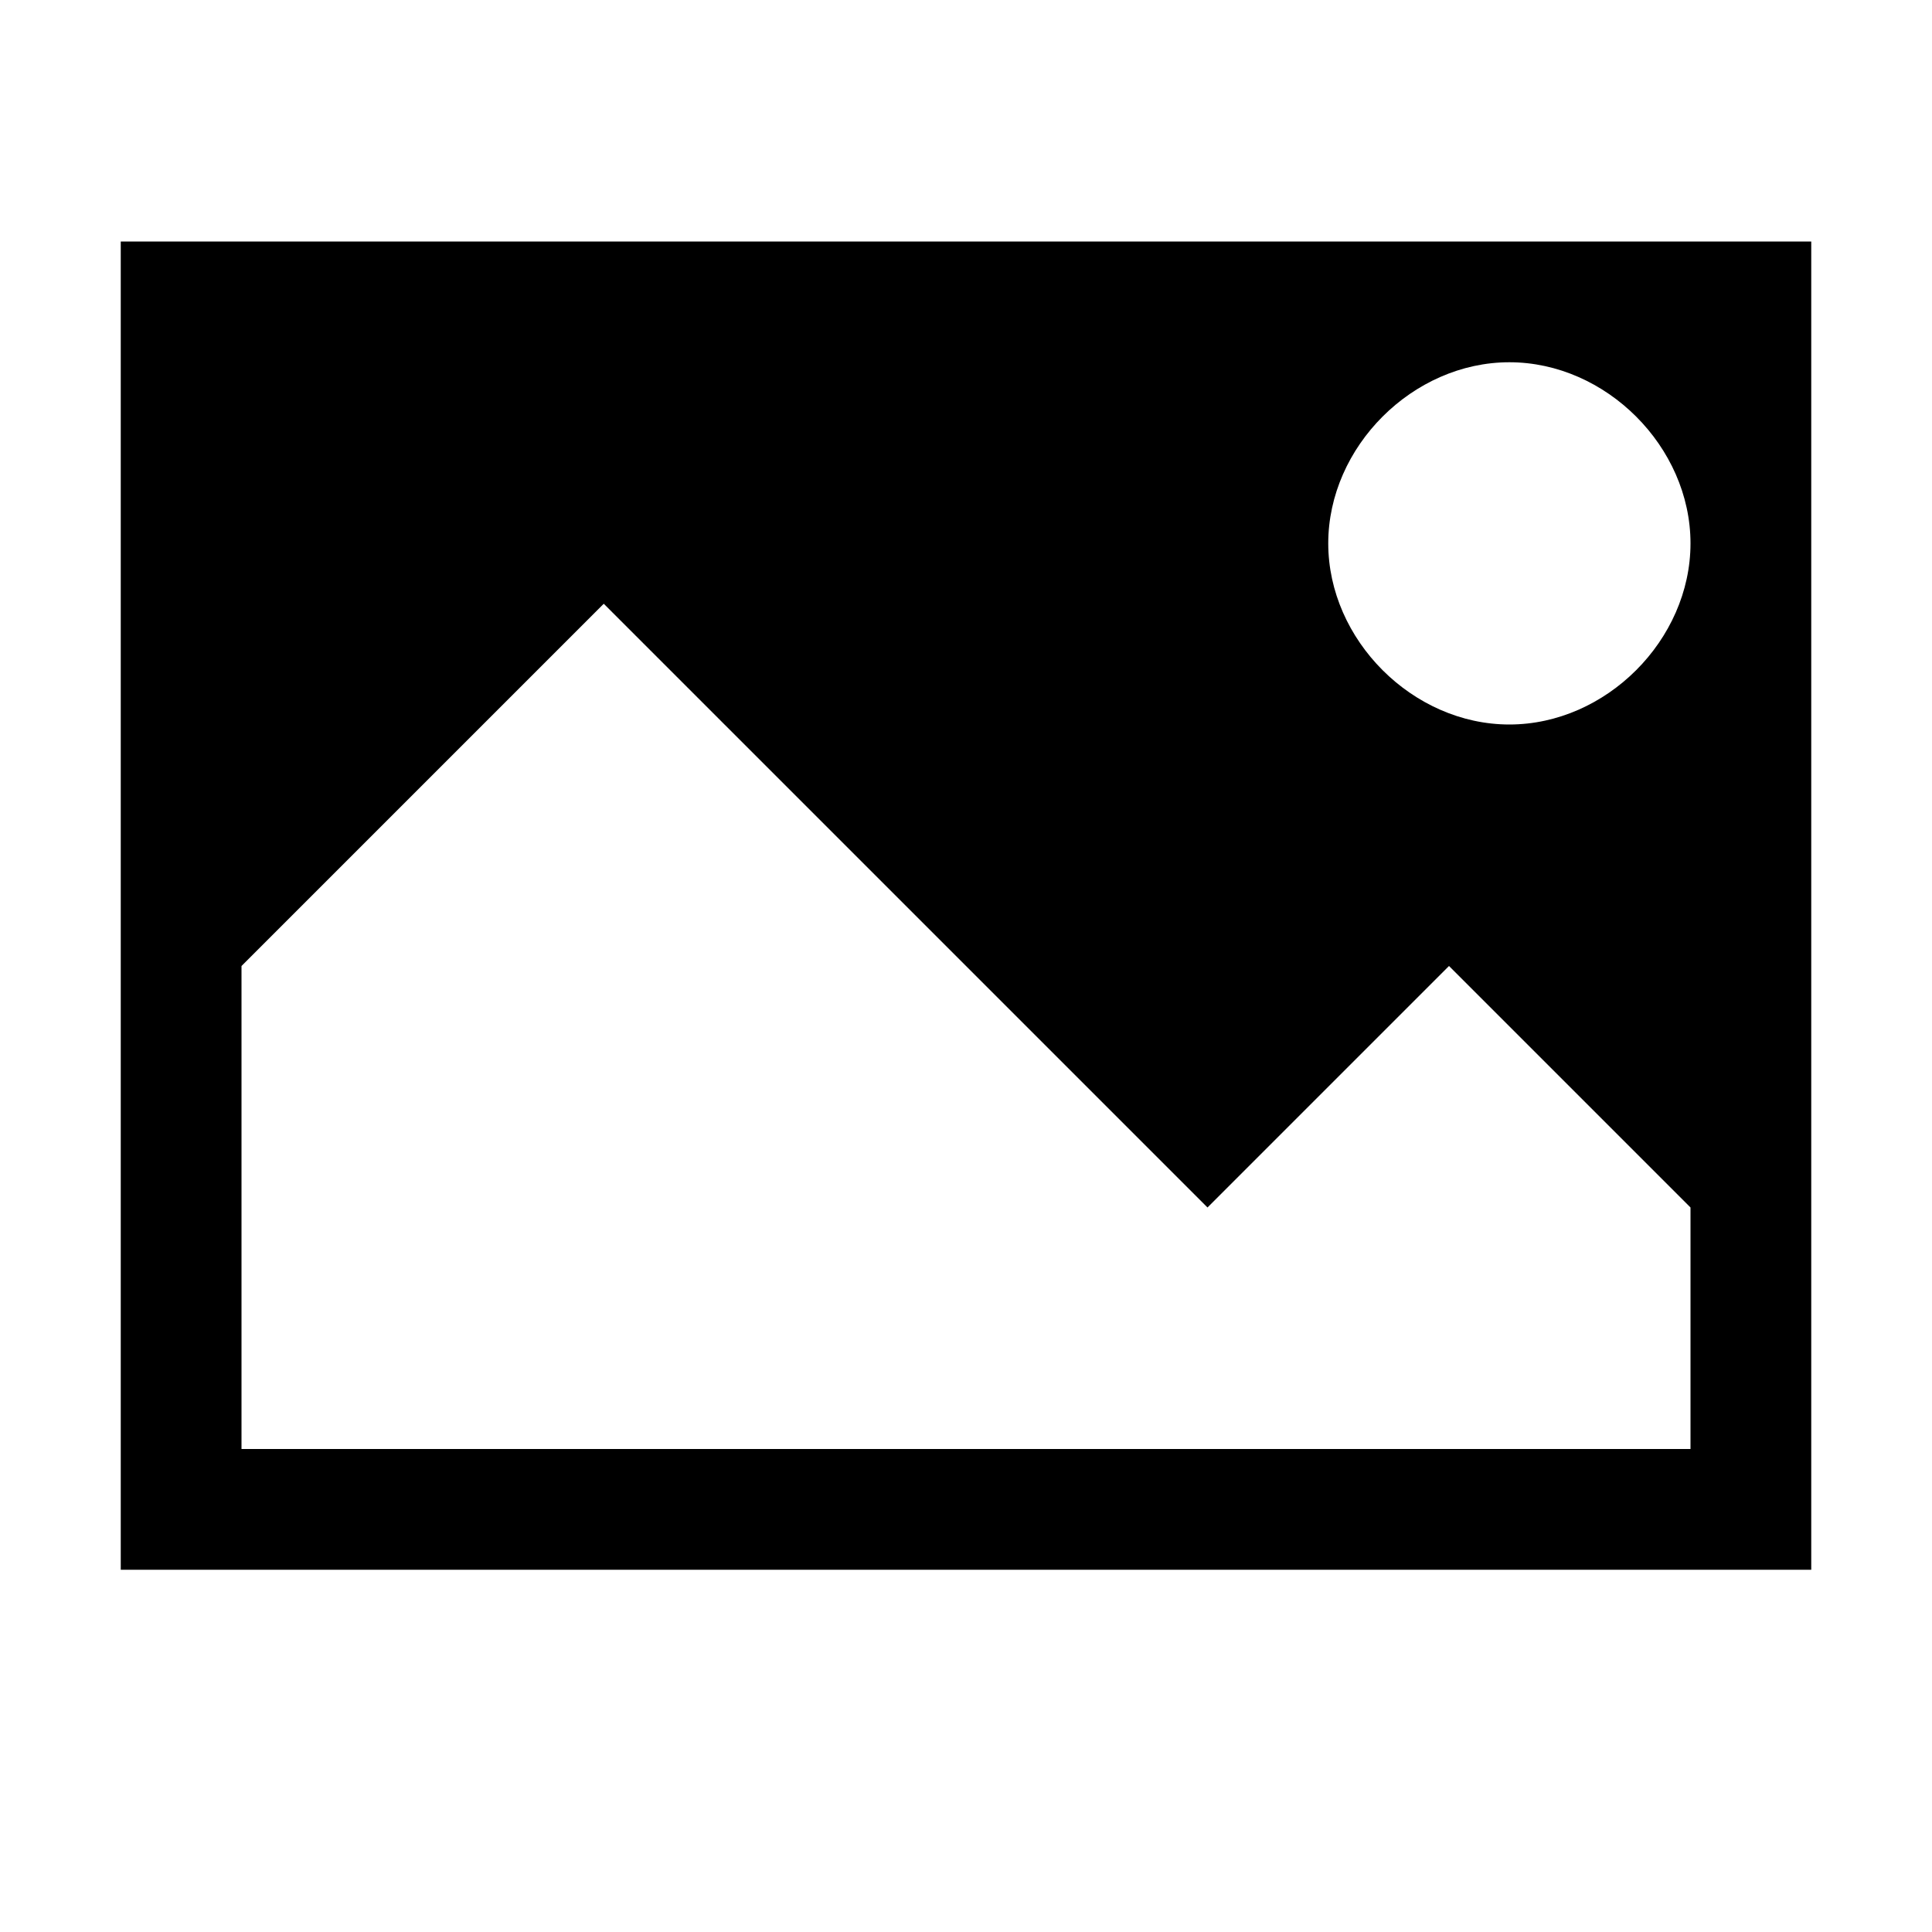 <?xml version="1.0" encoding="utf-8"?>
<!-- Generator: Adobe Illustrator 17.1.0, SVG Export Plug-In . SVG Version: 6.00 Build 0)  -->
<!DOCTYPE svg PUBLIC "-//W3C//DTD SVG 1.1//EN" "http://www.w3.org/Graphics/SVG/1.1/DTD/svg11.dtd">
<svg version="1.1" xmlns="http://www.w3.org/2000/svg" xmlns:xlink="http://www.w3.org/1999/xlink" x="0px" y="0px"
	 viewBox="0 0 16 16" enable-background="new 0 0 16 16" xml:space="preserve">
<g id="Guide_Box" display="none">
</g>
<g id="Icons">
	<path d="M14,2H2H1h0v1h0v9h0v1h0h1h12h1v-1V3V2H14z M14,4.5C14,5.3,13.3,6,12.5,6S11,5.3,11,4.5S11.7,3,12.5,3S14,3.7,14,4.5z
		 M2,12V8l3-3l5,5l2-2l2,2v2H2z"/>
</g>
</svg>
